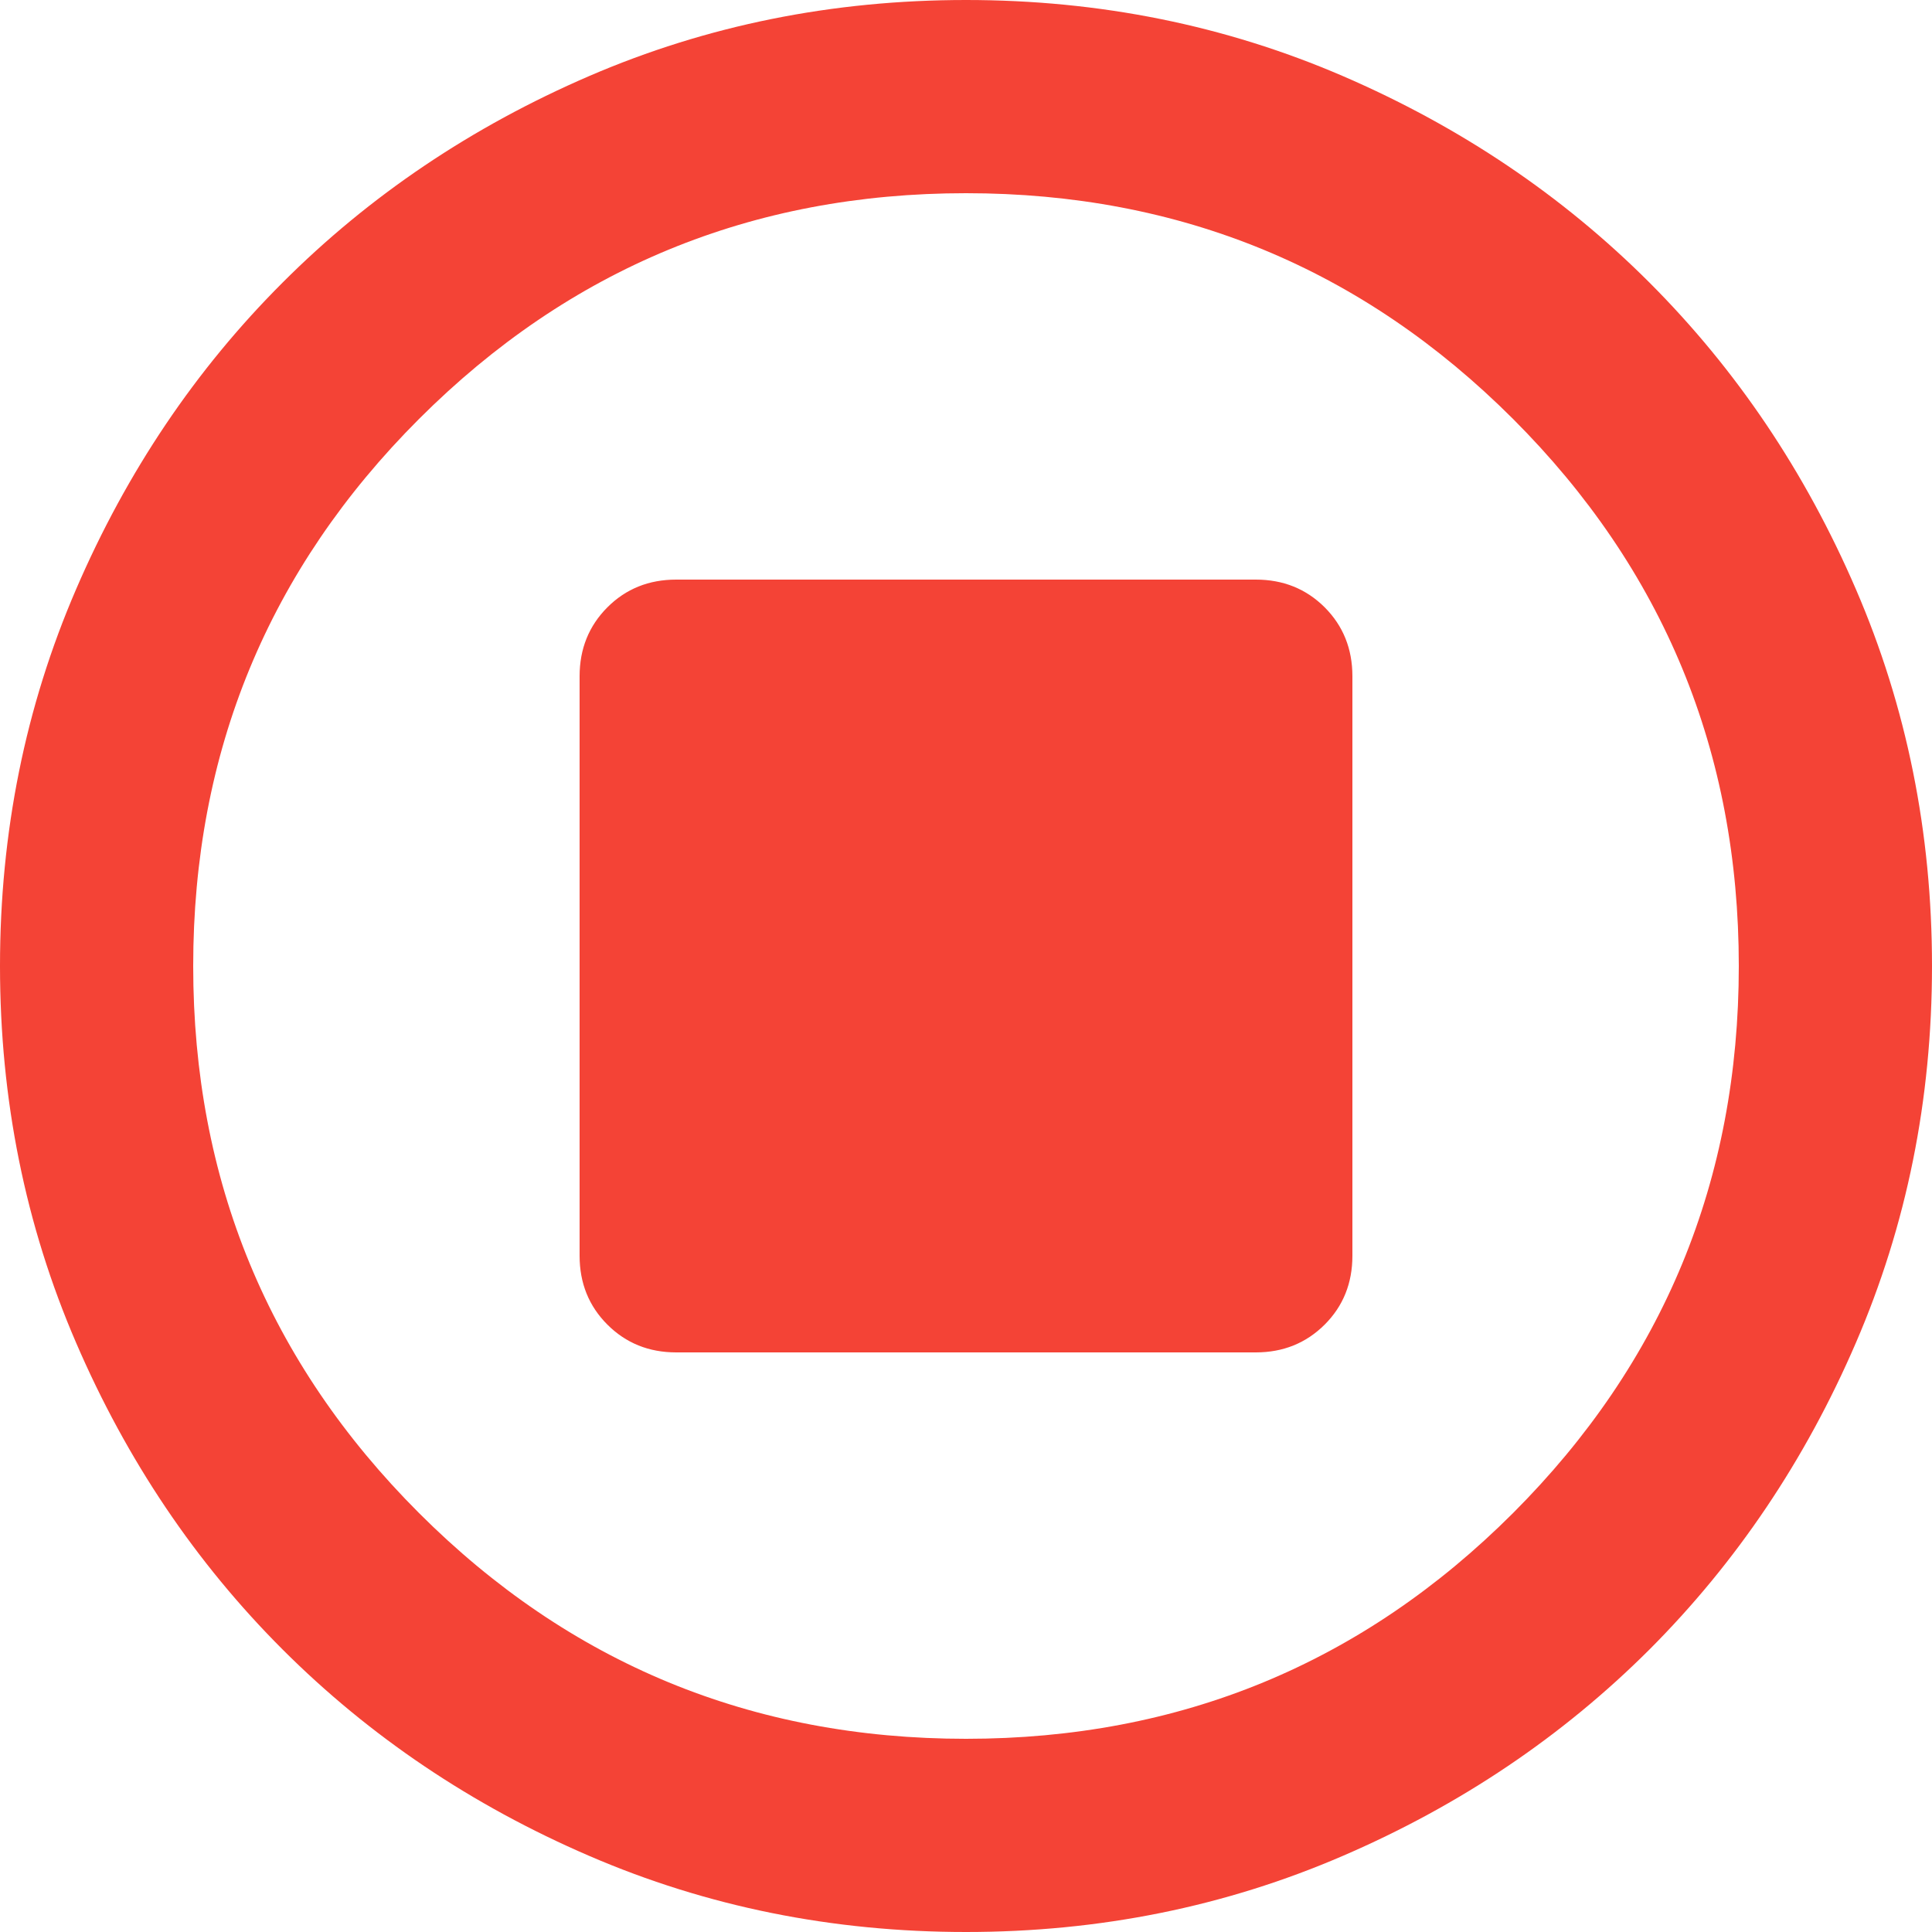 <svg width="26" height="26" viewBox="0 0 26 26" fill="none" xmlns="http://www.w3.org/2000/svg">
<path d="M13 26C11.202 26 9.512 25.659 7.93 24.976C6.348 24.294 4.973 23.367 3.803 22.198C2.632 21.027 1.706 19.652 1.024 18.07C0.341 16.488 0 14.798 0 13C0 11.202 0.341 9.512 1.024 7.93C1.706 6.348 2.632 4.973 3.803 3.803C4.973 2.632 6.348 1.706 7.93 1.023C9.512 0.341 11.202 0 13 0C14.798 0 16.488 0.341 18.07 1.023C19.652 1.706 21.027 2.632 22.198 3.803C23.367 4.973 24.294 6.348 24.976 7.93C25.659 9.512 26 11.202 26 13C26 14.798 25.659 16.488 24.976 18.07C24.294 19.652 23.367 21.027 22.198 22.198C21.027 23.367 19.652 24.294 18.07 24.976C16.488 25.659 14.798 26 13 26ZM13 23.4C15.882 23.4 18.336 22.387 20.362 20.362C22.387 18.336 23.4 15.882 23.4 13C23.4 10.118 22.387 7.664 20.362 5.638C18.336 3.613 15.882 2.6 13 2.6C10.118 2.6 7.665 3.613 5.639 5.638C3.613 7.664 2.6 10.118 2.6 13C2.6 15.882 3.613 18.336 5.639 20.362C7.665 22.387 10.118 23.4 13 23.4ZM9.1 18.2H16.9C17.268 18.2 17.577 18.075 17.827 17.826C18.076 17.577 18.2 17.268 18.2 16.9V9.1C18.2 8.732 18.076 8.423 17.827 8.173C17.577 7.924 17.268 7.8 16.9 7.8H9.1C8.732 7.8 8.423 7.924 8.174 8.173C7.925 8.423 7.8 8.732 7.8 9.1V16.9C7.8 17.268 7.925 17.577 8.174 17.826C8.423 18.075 8.732 18.2 9.1 18.2Z" fill="#F44336"/>
</svg>
